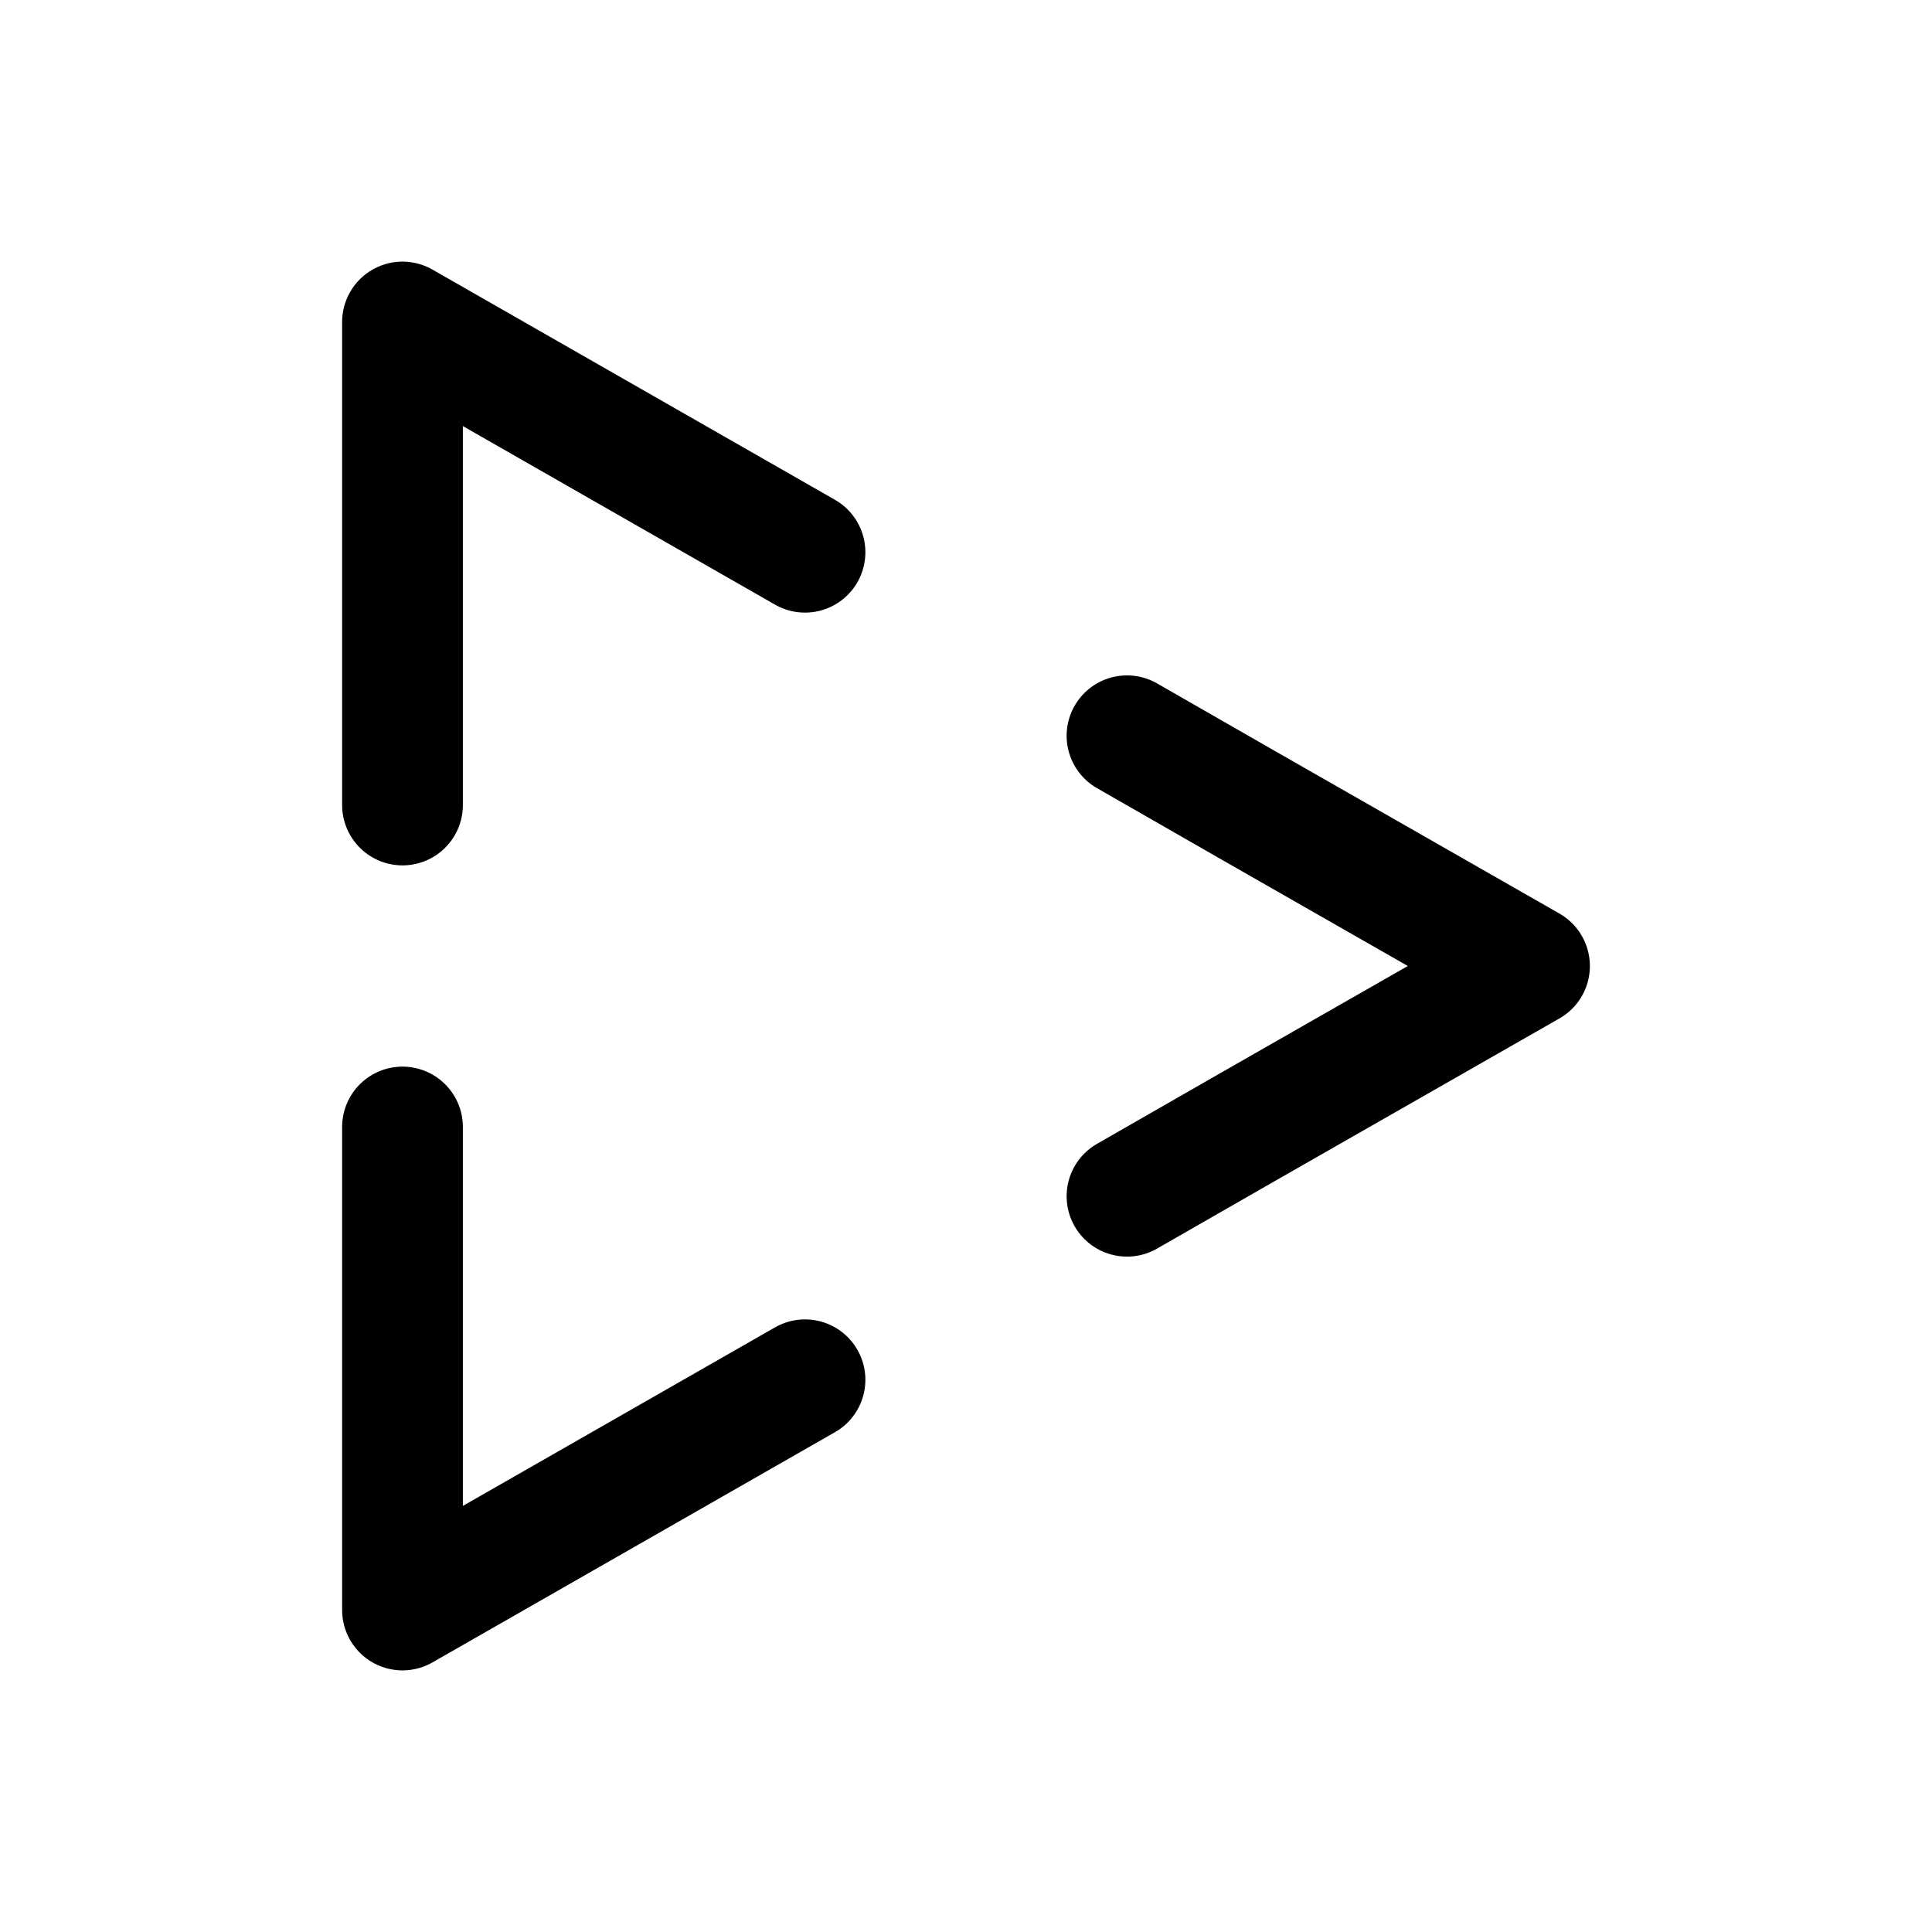 <svg width="24" height="24" viewBox="0 0 24 24" fill="none" xmlns="http://www.w3.org/2000/svg">
<path d="M5 14V20L10 17.14" stroke="black" stroke-width="1.5" stroke-linecap="round" stroke-linejoin="round"/>
<path d="M14 9.14L15.5 10L19 12L15.5 14L14 14.86" stroke="black" stroke-width="1.5" stroke-linecap="round" stroke-linejoin="round"/>
<path d="M5 10V4L10 6.86" stroke="black" stroke-width="1.5" stroke-linecap="round" stroke-linejoin="round"/>
</svg>
